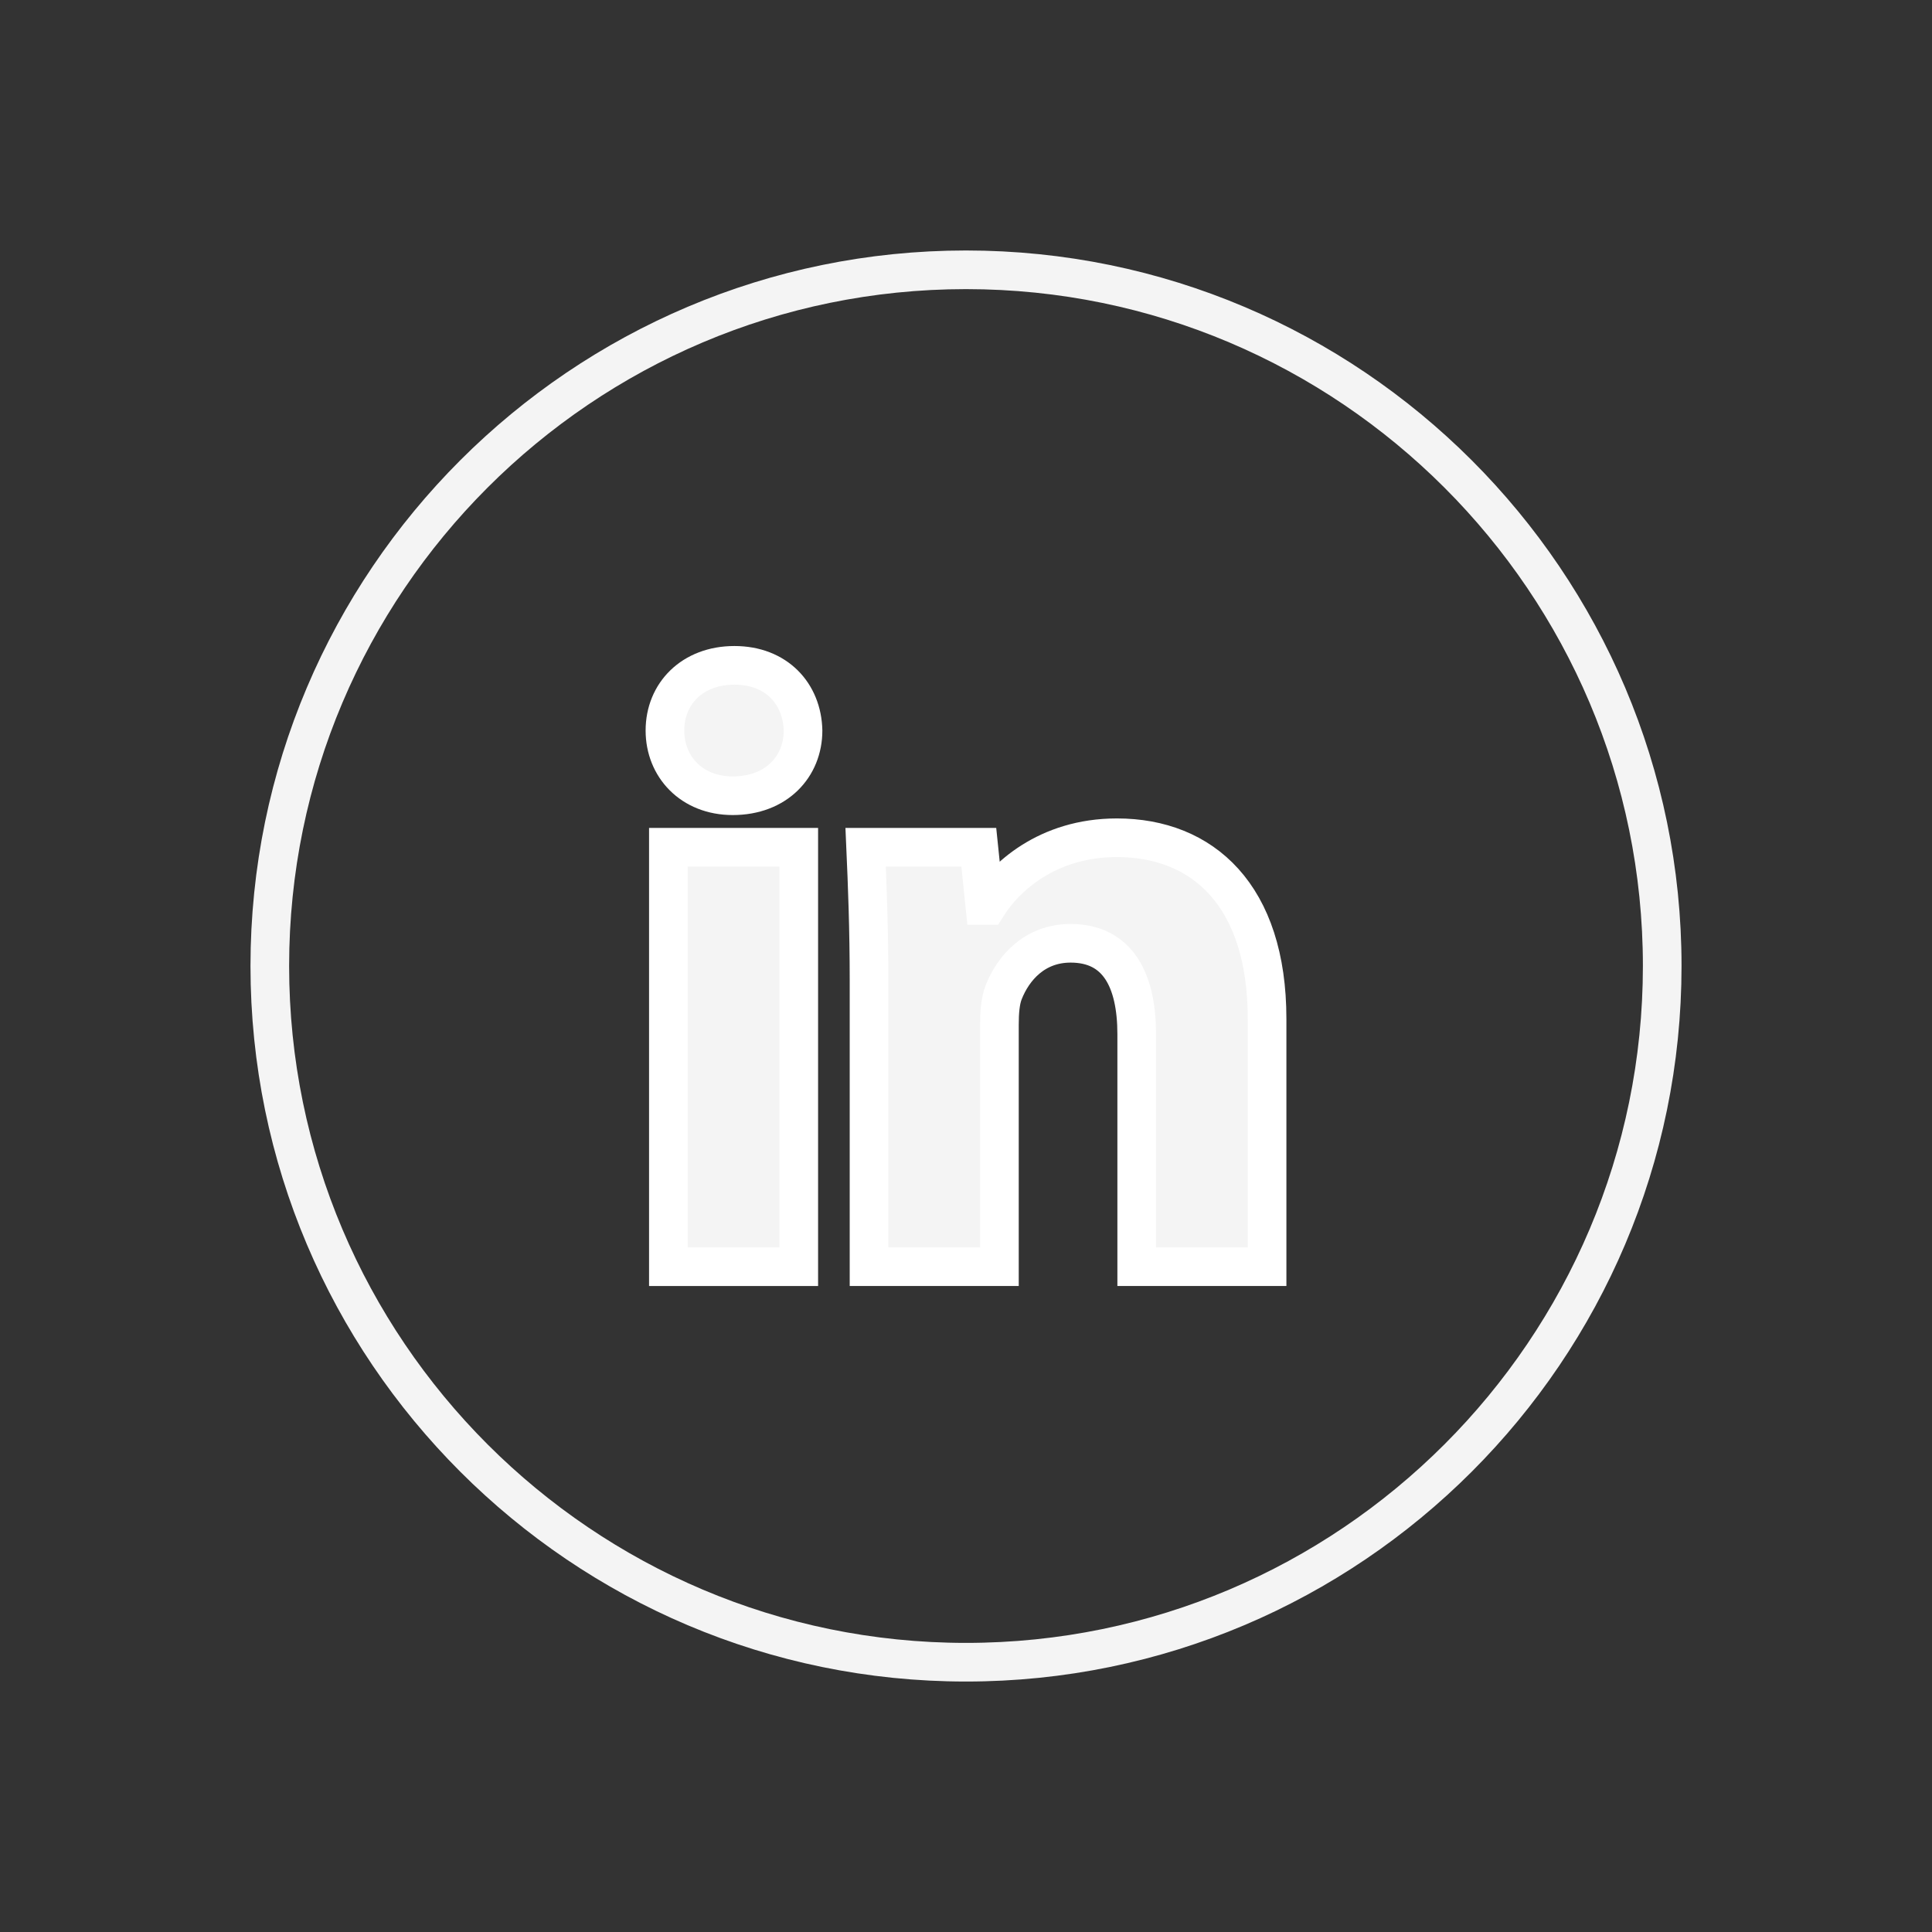 <?xml version="1.0" encoding="utf-8"?>
<!-- Generator: Adobe Illustrator 16.0.0, SVG Export Plug-In . SVG Version: 6.00 Build 0)  -->
<!DOCTYPE svg PUBLIC "-//W3C//DTD SVG 1.1//EN" "http://www.w3.org/Graphics/SVG/1.1/DTD/svg11.dtd">
<svg version="1.1" id="Layer_1" xmlns="http://www.w3.org/2000/svg" xmlns:xlink="http://www.w3.org/1999/xlink" x="0px" y="0px"
	 width="100px" height="100px" viewBox="0 0 100 100" enable-background="new 0 0 100 100" xml:space="preserve">
<rect x="0" y="0" width="100" height="100" fill="#333333" stroke="none"/>
<g>
	<path fill="none" stroke="#F4F4F4" stroke-width="2" stroke-miterlimit="10" d="M49.999,86.036
		c-19.87,0-36.034-16.166-36.034-36.037c0-19.87,16.164-36.034,36.034-36.034c19.871,0,36.037,16.164,36.037,36.034
		C86.036,69.87,69.87,86.036,49.999,86.036z"/>
	
		<rect x="34.595" y="43.853" fill="#F4F4F4" stroke="#FFFFFF" stroke-width="2" stroke-miterlimit="10" width="6.749" height="21.711"/>
	<path fill="#F4F4F4" stroke="#FFFFFF" stroke-width="2" stroke-miterlimit="10" d="M38.013,34.438
		c-2.179,0-3.596,1.466-3.596,3.374c0,1.866,1.376,3.375,3.508,3.375c2.263,0,3.64-1.509,3.64-3.375
		C41.52,35.903,40.188,34.438,38.013,34.438z"/>
	<path fill="#F4F4F4" stroke="#FFFFFF" stroke-width="2" stroke-miterlimit="10" d="M57.81,43.362c-3.636,0-5.812,2.087-6.702,3.505
		h-0.135l-0.311-3.015h-5.857c0.086,1.951,0.176,4.218,0.176,6.926v14.785h6.749V53.042c0-0.621,0.043-1.243,0.223-1.688
		c0.487-1.242,1.597-2.53,3.462-2.53c2.442,0,3.421,1.91,3.421,4.708v12.031h6.748v-12.83C65.583,46.338,62.255,43.362,57.81,43.362
		z"/>
</g>
</svg>
